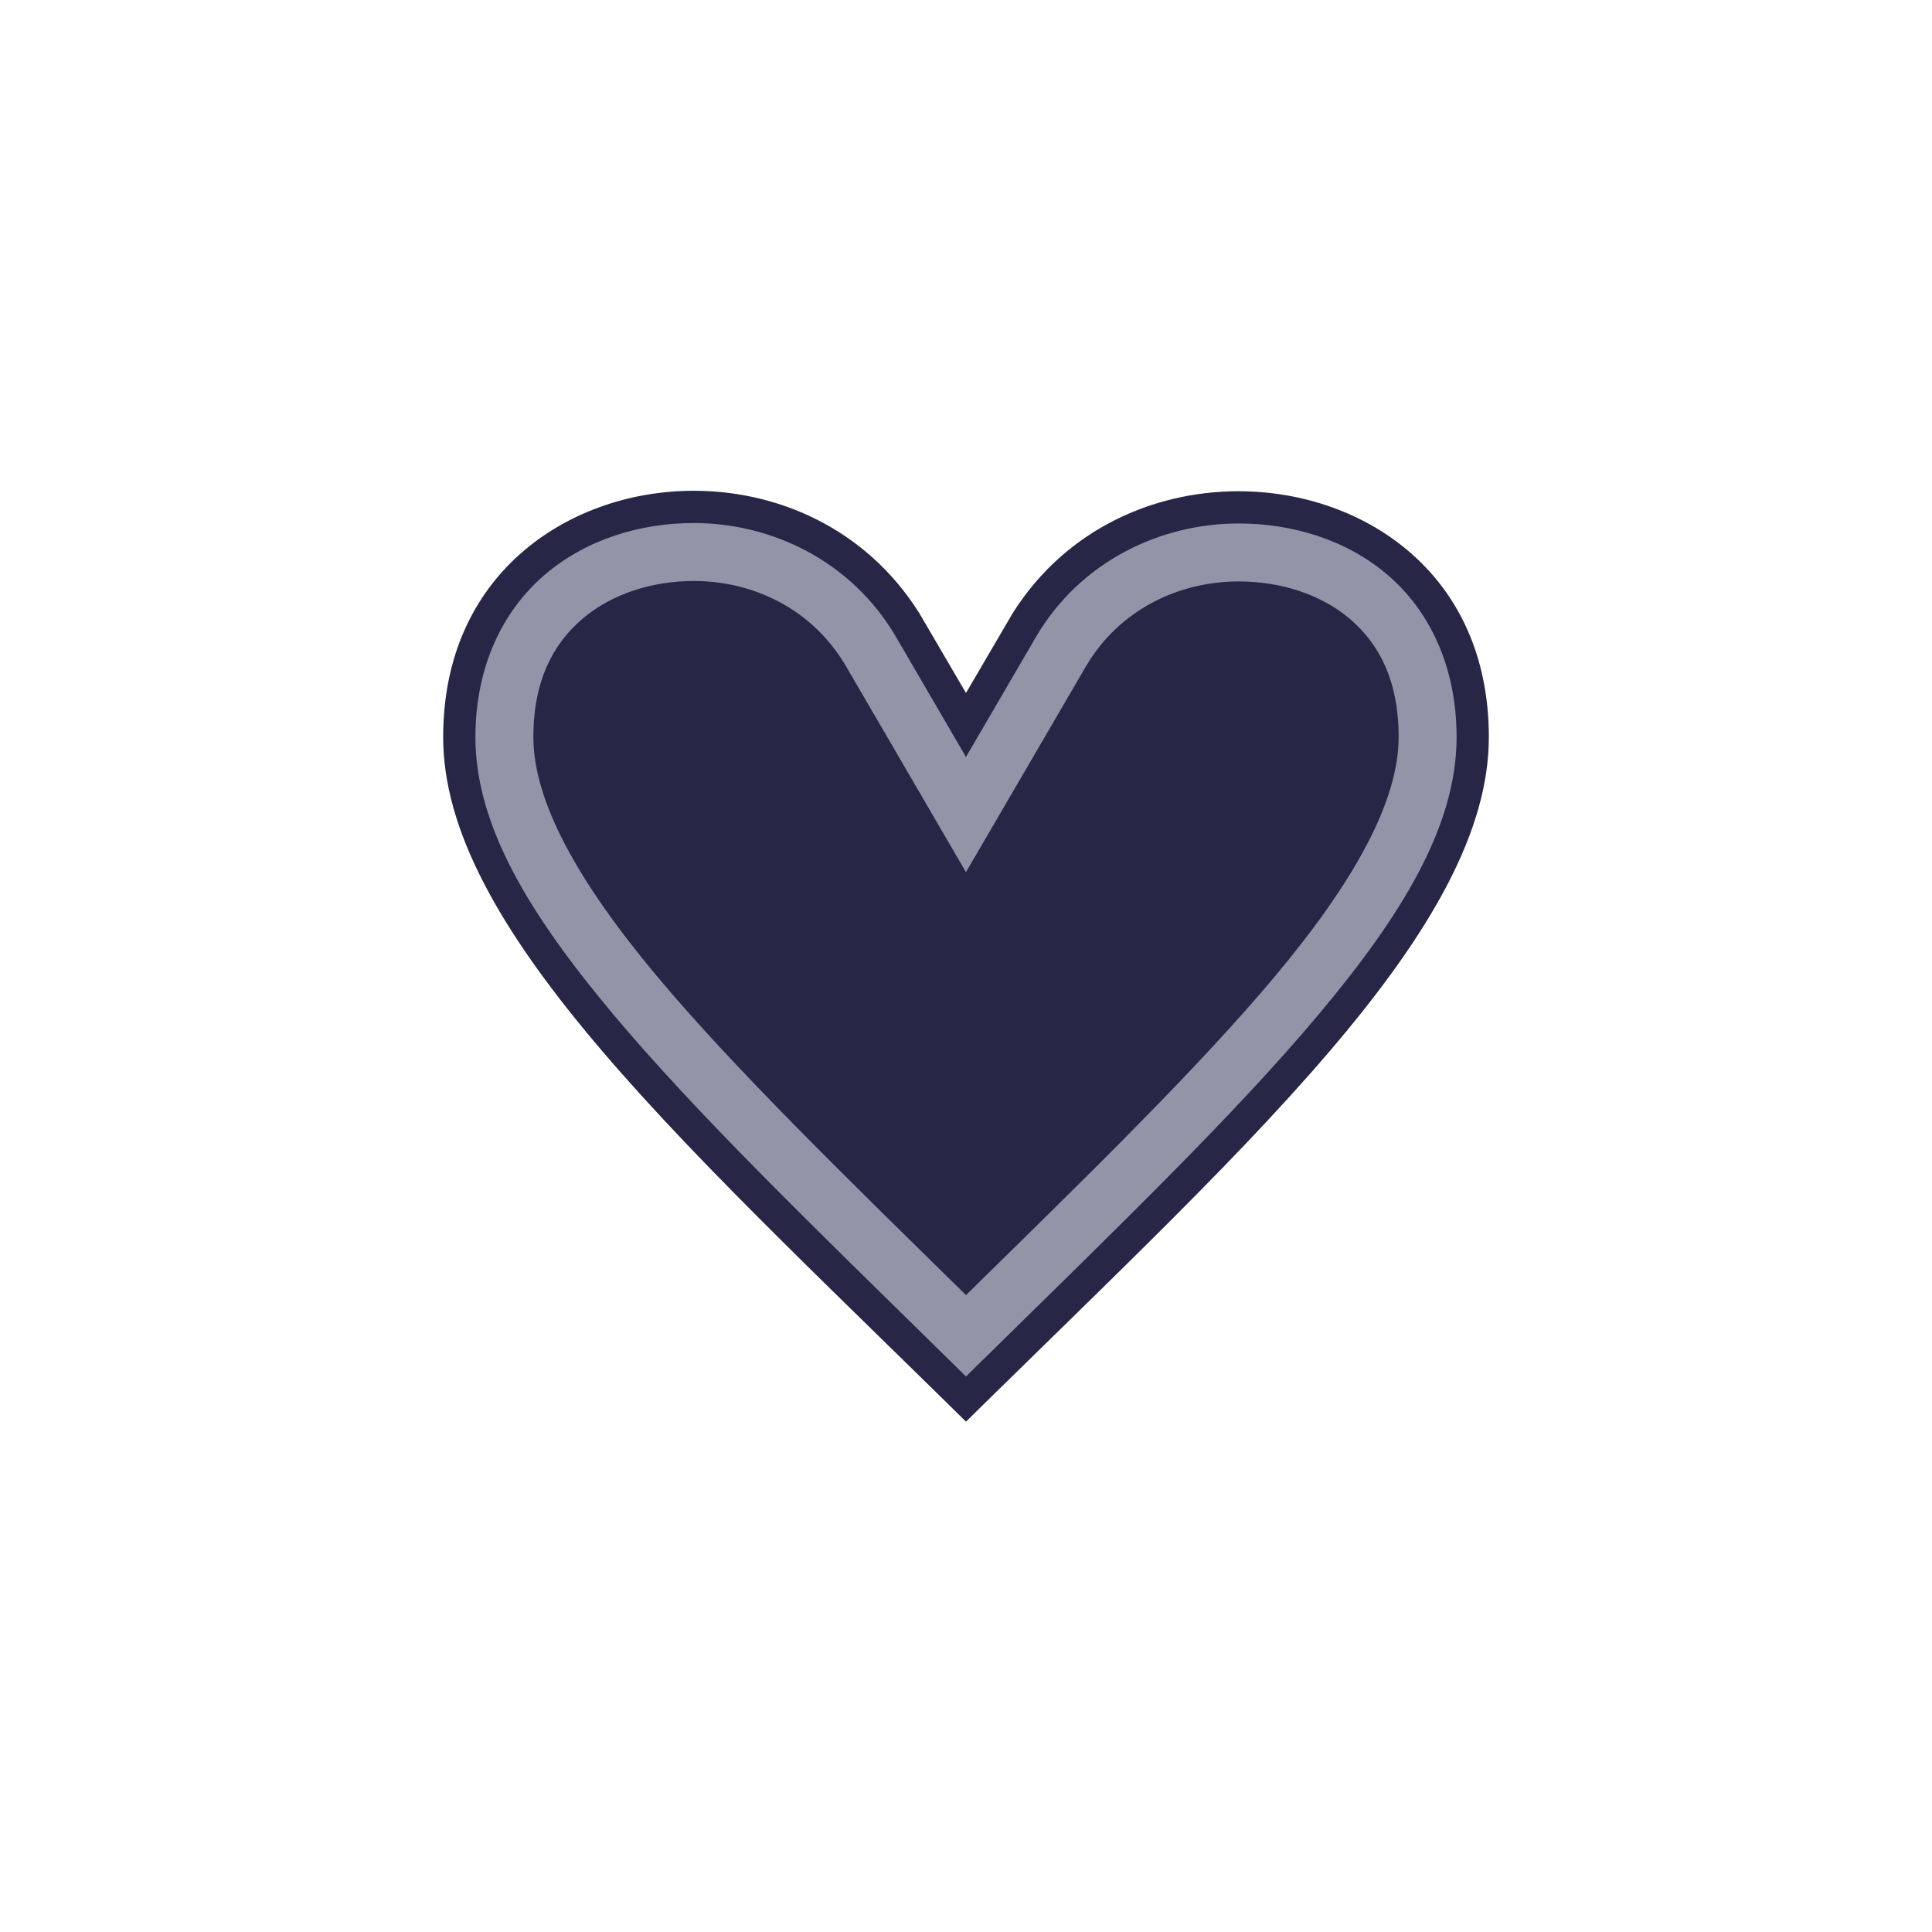 <svg xmlns:dc="http://purl.org/dc/elements/1.1/" xmlns:cc="http://creativecommons.org/ns#" xmlns:rdf="http://www.w3.org/1999/02/22-rdf-syntax-ns#" xmlns:svg="http://www.w3.org/2000/svg" xmlns="http://www.w3.org/2000/svg" xmlns:sodipodi="http://sodipodi.sourceforge.net/DTD/sodipodi-0.dtd" xmlns:inkscape="http://www.inkscape.org/namespaces/inkscape" viewBox="0 0 100 100" height="100" width="100" version="1.1" id="svg45" inkscape:version="0.92.4 5da689c313, 2019-01-14">
   <svg:path style="fill:#ffffff;fill-opacity:1;stroke:#ffffff;stroke-width:7.0;stroke-opacity:1;filter:url(#backFilter);" sodipodi:nodetypes="ccsscsc" d="m 64.106,22.926 c -5.427,0 -10.953,2.567 -14.106,7.977 -3.166,-5.434 -8.676,-8.001 -14.089,-8.001 -7.841,0 -15.473,5.388 -15.473,15.252 0,11.482 13.724,23.228 29.562,38.945 15.84,-15.717 29.562,-27.463 29.562,-38.945 0,-9.881 -7.625,-15.227 -15.456,-15.227" id="background_path"/>
    <defs><filter inkscape:collect="always" style="color-interpolation-filters:sRGB" id="backFilter" x="-1" width="40" y="-1" height="40">
      <feGaussianBlur inkscape:collect="always" stdDeviation="7.086" id="gaussianBlurBack"/>
    </filter></defs>
  <sodipodi:namedview pagecolor="#ffffff" bordercolor="#666666" borderopacity="1" objecttolerance="10" gridtolerance="10" guidetolerance="10" inkscape:pageopacity="0" inkscape:pageshadow="2" inkscape:window-width="2560" inkscape:window-height="1080" id="namedview47" showgrid="false" inkscape:zoom="3.9506912" inkscape:cx="72.194105" inkscape:cy="20.670582" inkscape:window-x="0" inkscape:window-y="0" inkscape:window-maximized="0" inkscape:current-layer="svg45"/>
<svg:path style="fill:#272646;fill-opacity:1;stroke:#ffffff;stroke-width:5;stroke-opacity:1;stroke-miterlimit:4;stroke-dasharray:none" sodipodi:nodetypes="ccsscsc" d="m 64.106,22.926 c -5.427,0 -10.953,2.567 -14.106,7.977 -3.166,-5.434 -8.676,-8.001 -14.089,-8.001 -7.841,0 -15.473,5.388 -15.473,15.252 0,11.482 13.724,23.228 29.562,38.945 15.84,-15.717 29.562,-27.463 29.562,-38.945 0,-9.881 -7.625,-15.227 -15.456,-15.227" id="main_path"/>
    <svg:path style="color:#000000;font-style:normal;font-variant:normal;font-weight:normal;font-stretch:normal;font-size:medium;line-height:normal;font-family:sans-serif;font-variant-ligatures:normal;font-variant-position:normal;font-variant-caps:normal;font-variant-numeric:normal;font-variant-alternates:normal;font-variant-east-asian:normal;font-feature-settings:normal;font-variation-settings:normal;text-indent:0;text-align:start;text-decoration:none;text-decoration-line:none;text-decoration-style:solid;text-decoration-color:#000000;letter-spacing:normal;word-spacing:normal;text-transform:none;writing-mode:lr-tb;direction:ltr;text-orientation:mixed;dominant-baseline:auto;baseline-shift:baseline;text-anchor:start;white-space:normal;shape-padding:0;shape-margin:0;inline-size:0;clip-rule:evenodd;display:inline;overflow:visible;visibility:visible;opacity:1;isolation:auto;mix-blend-mode:normal;color-interpolation:sRGB;color-interpolation-filters:linearRGB;solid-color:#000000;solid-opacity:1;vector-effect:none;fill:#9294a8;fill-opacity:1;fill-rule:evenodd;stroke:none;stroke-linecap:butt;stroke-linejoin:miter;stroke-miterlimit:4;stroke-dasharray:none;stroke-dashoffset:0;stroke-opacity:1;color-rendering:auto;image-rendering:auto;shape-rendering:auto;text-rendering:auto;enable-background:accumulate;stop-color:#000000;stop-opacity:1" d="m 35.912,27.072 c -2.766,0 -5.567,0.837 -7.725,2.686 -2.158,1.849 -3.58,4.736 -3.58,8.395 0,4.581 2.791,9.167 7.125,14.338 4.334,5.171 10.327,10.958 17.217,17.723 L 50,71.246 51.051,70.213 C 57.942,63.449 63.934,57.661 68.268,52.49 c 4.333,-5.171 7.125,-9.757 7.125,-14.338 0,-3.668 -1.415,-6.553 -3.57,-8.395 -2.155,-1.841 -4.952,-2.662 -7.717,-2.662 -4.004,0 -8.186,1.93 -10.504,5.906 L 49.998,39.182 46.398,33 C 44.064,28.992 39.895,27.072 35.912,27.072 Z m 0,3 c 3.035,0 6.126,1.407 7.893,4.439 l 6.193,10.631 6.197,-10.629 c 1.741,-2.986 4.859,-4.418 7.91,-4.418 2.165,0 4.261,0.656 5.768,1.943 1.506,1.287 2.52,3.182 2.52,6.113 0,3.298 -2.259,7.44 -6.424,12.41 C 62.033,55.259 56.419,60.737 50,67.033 43.582,60.737 37.969,55.259 34.033,50.562 29.868,45.592 27.607,41.45 27.607,38.152 c 0,-2.915 1.019,-4.818 2.533,-6.115 1.514,-1.298 3.617,-1.965 5.771,-1.965 z" id="main_path2" sodipodi:nodetypes="sssscccsssscccsscccsssscssss"/>
  </svg>